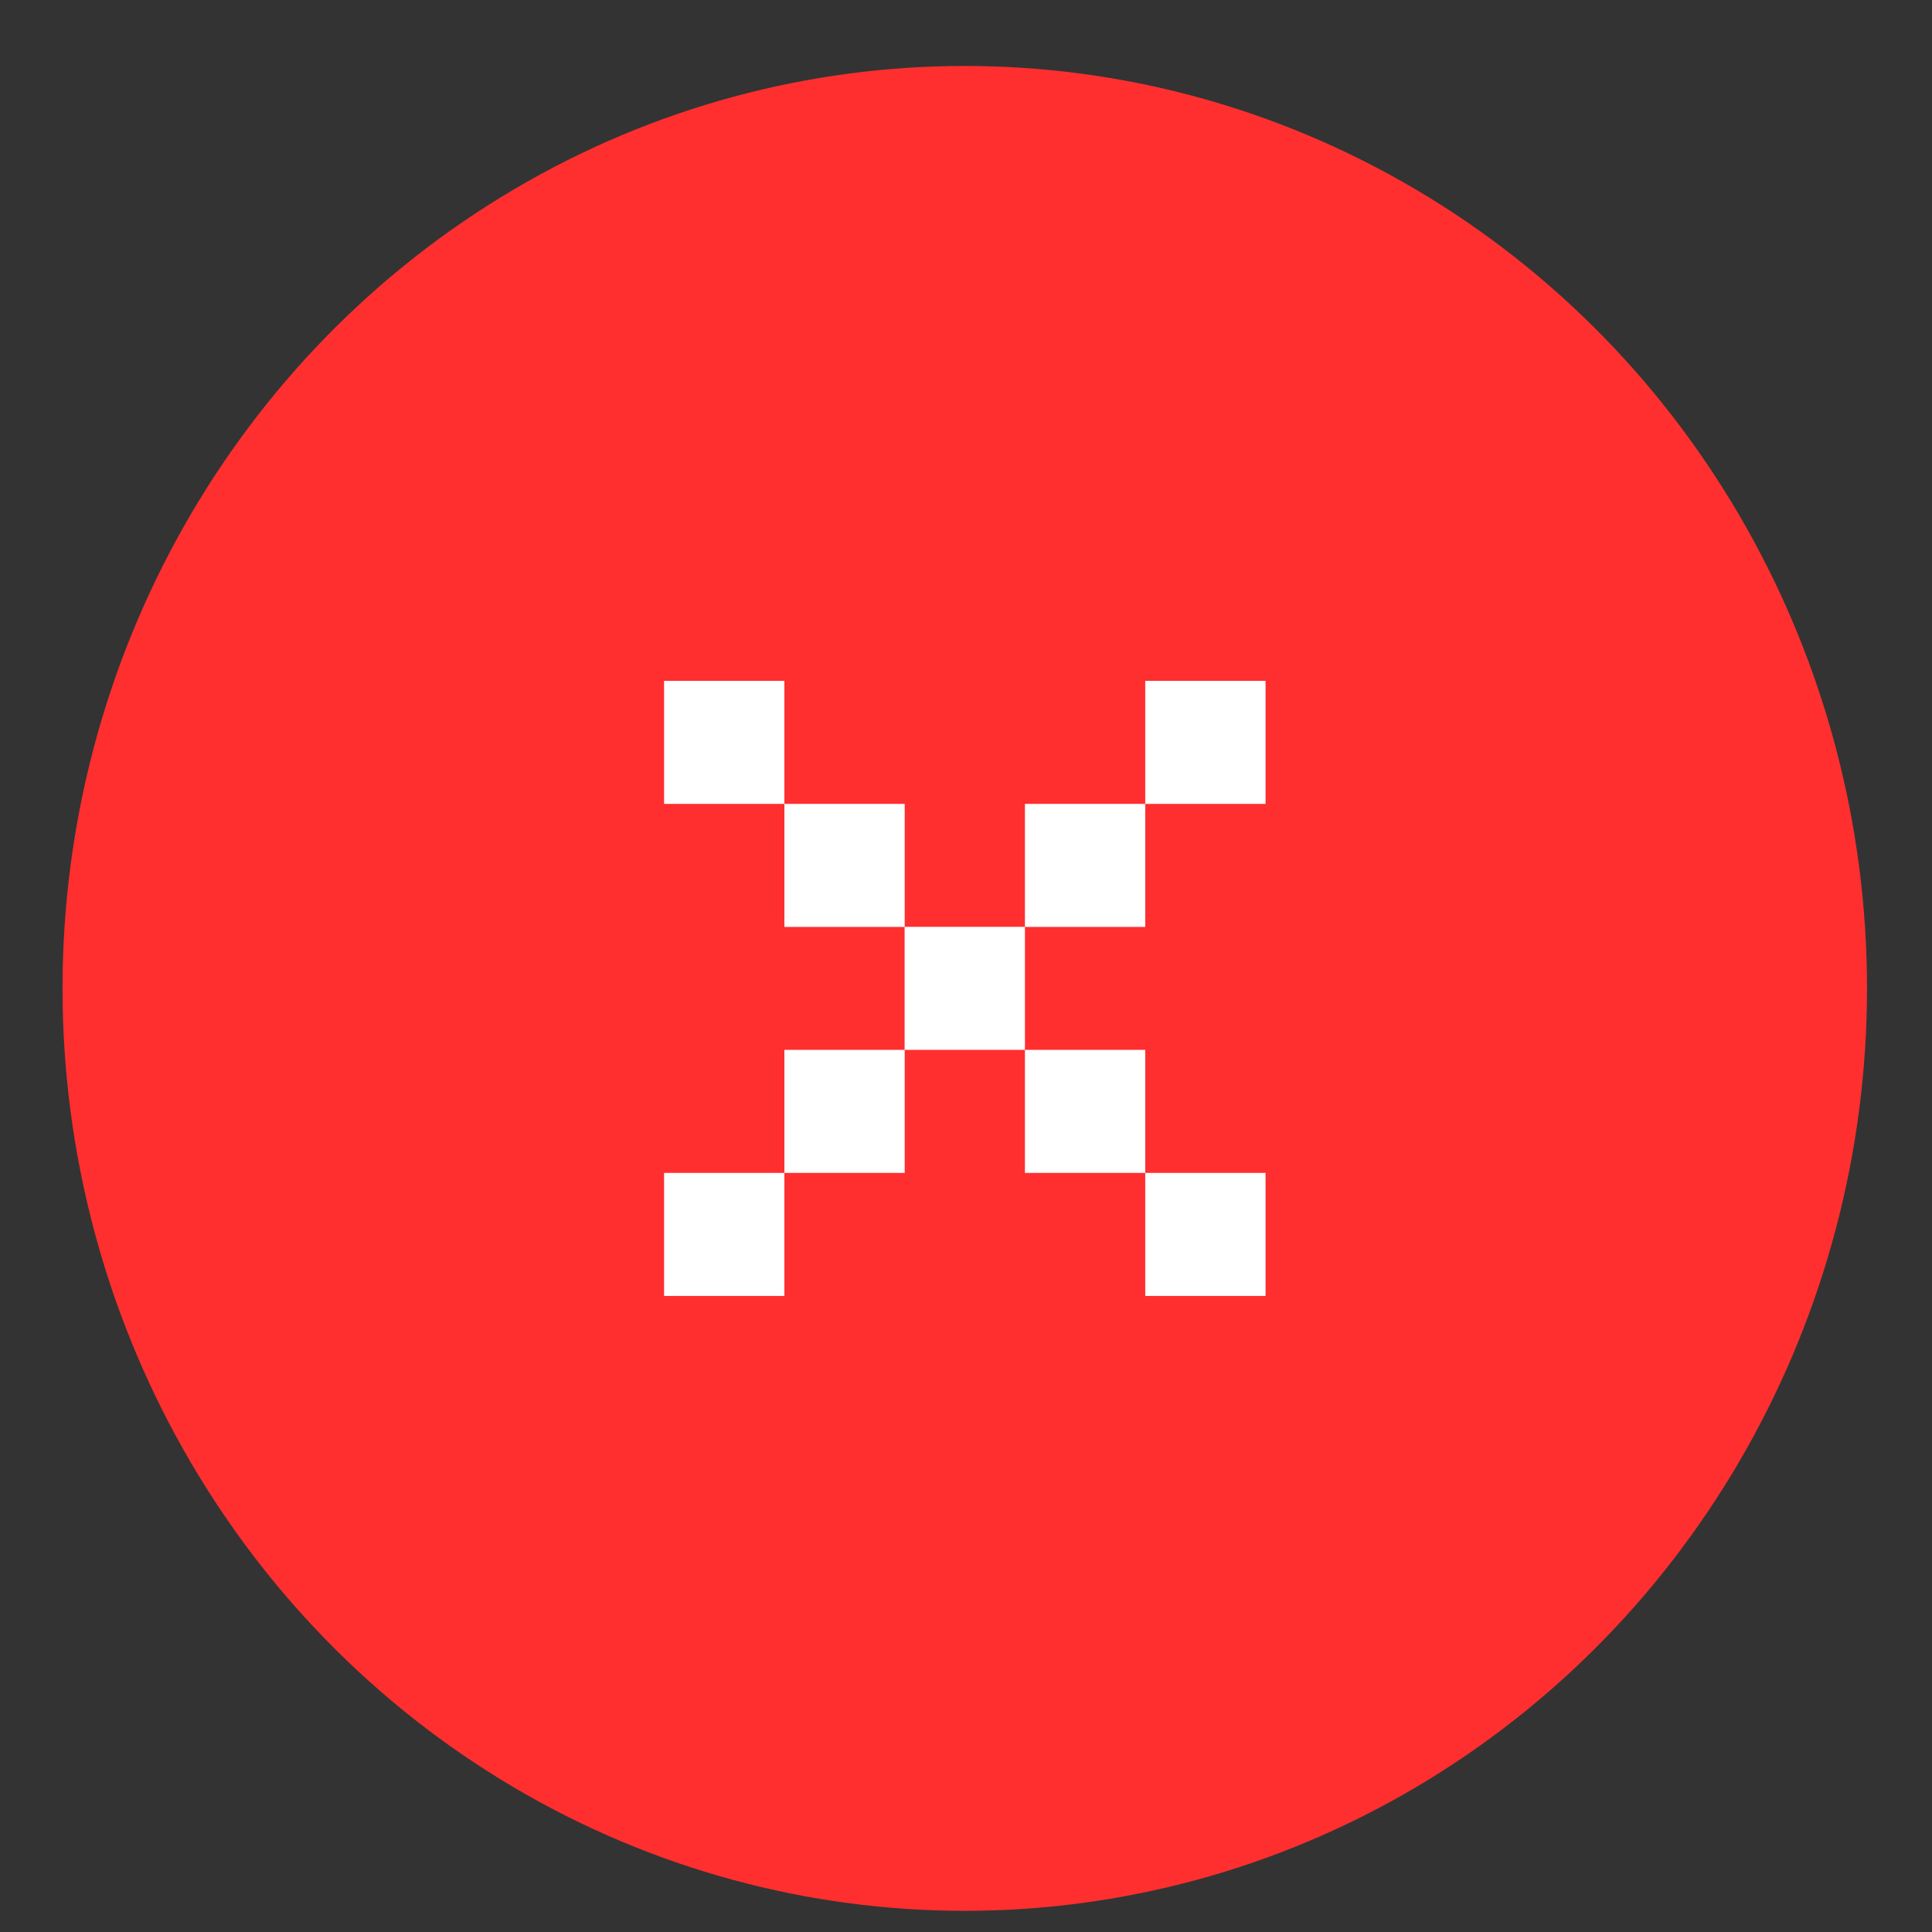 <svg width="22" height="22" viewBox="0 0 22 22" fill="none" xmlns="http://www.w3.org/2000/svg">
<rect x="0" y="0" width="22" height="22" fill="#333333" stroke="none"/>
<ellipse cx="10.986" cy="11.255" rx="10.274" ry="10.504" fill="#FF2F2F"/>
<rect x="7.562" y="13.356" width="1.37" height="1.401" fill="white"/>
<rect x="8.932" y="11.955" width="1.37" height="1.401" fill="white"/>
<rect x="10.301" y="10.554" width="1.37" height="1.401" fill="white"/>
<rect x="11.671" y="9.154" width="1.37" height="1.401" fill="white"/>
<rect x="13.041" y="7.753" width="1.37" height="1.401" fill="white"/>
<rect x="11.671" y="11.955" width="1.37" height="1.401" fill="white"/>
<rect x="13.041" y="13.356" width="1.37" height="1.401" fill="white"/>
<rect x="8.932" y="9.154" width="1.37" height="1.401" fill="white"/>
<rect x="7.562" y="7.753" width="1.37" height="1.401" fill="white"/>
</svg>

